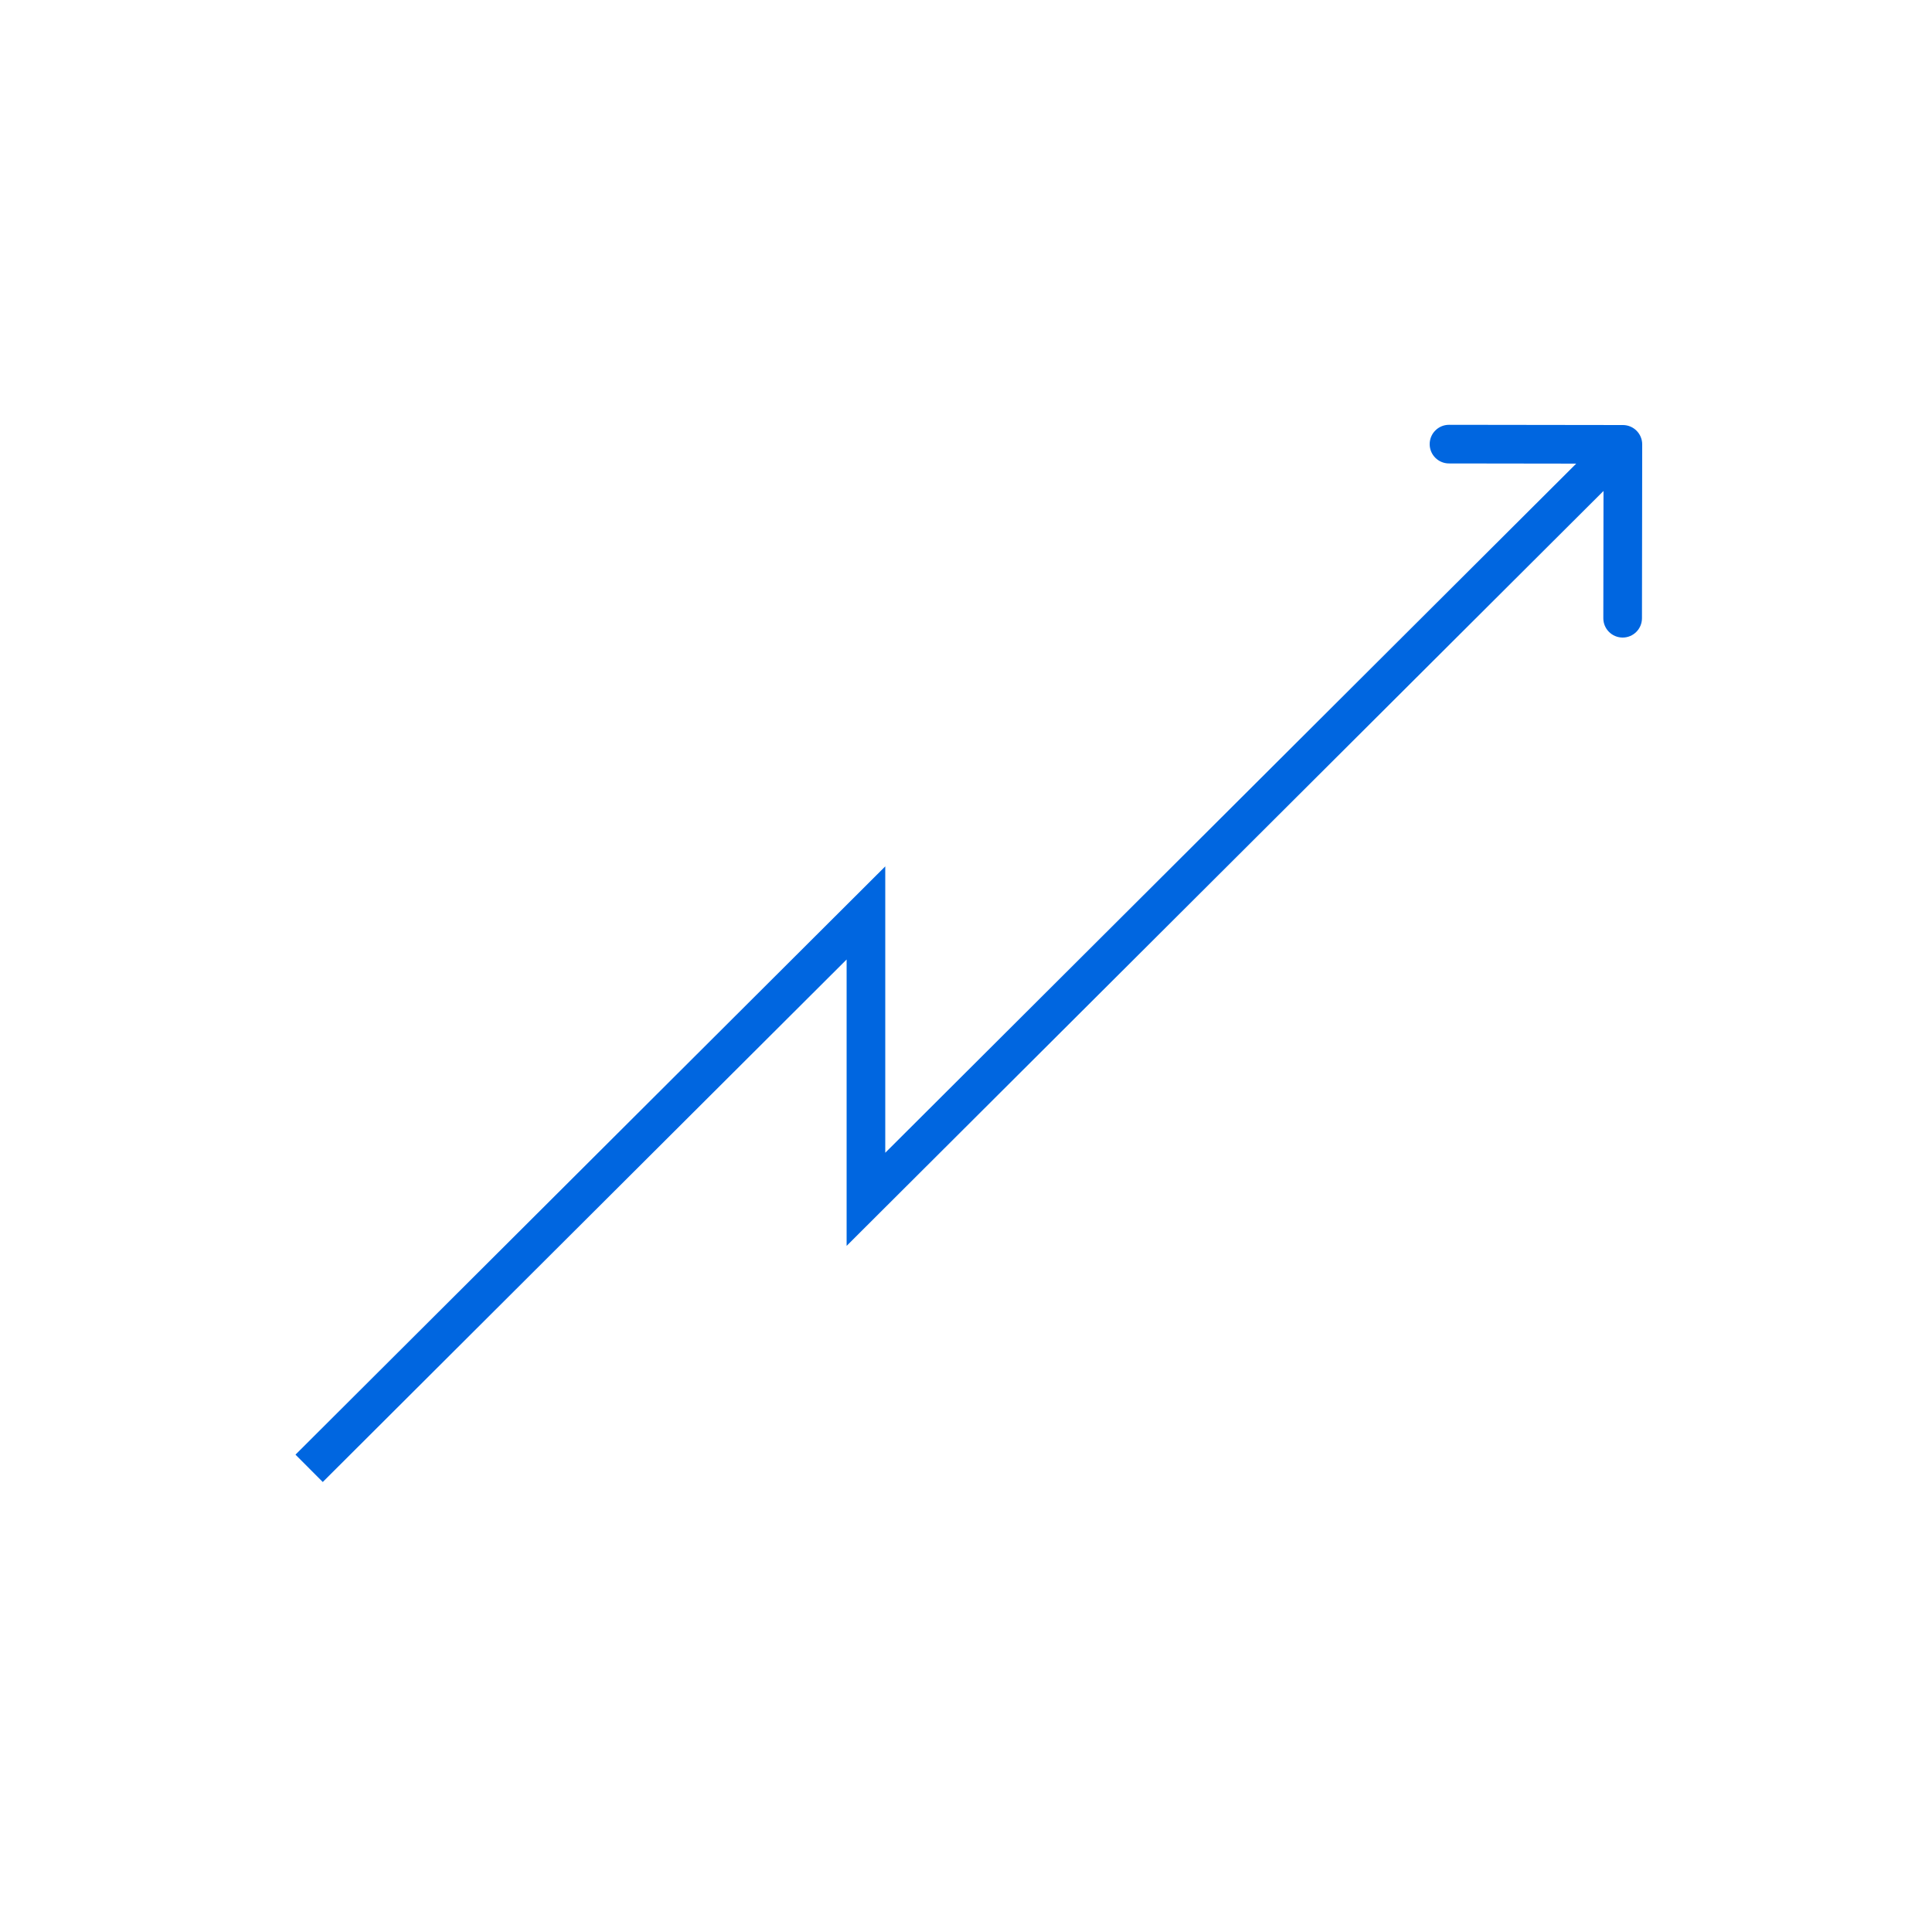<svg width="100" height="100" viewBox="0 0 100 100" fill="none" xmlns="http://www.w3.org/2000/svg">
<path d="M44.821 47.254H45.821V44.844L44.115 46.546L44.821 47.254ZM44.821 62.076H43.821V64.486L45.527 62.784L44.821 62.076ZM85 23.001C85.001 22.449 84.554 22.001 84.001 22L75.001 21.988C74.449 21.988 74.001 22.435 74 22.987C73.999 23.539 74.446 23.988 74.999 23.988L82.999 23.999L82.988 31.999C82.987 32.551 83.435 32.999 83.987 33C84.539 33.001 84.987 32.554 84.988 32.001L85 23.001ZM16.706 76.708L45.527 47.962L44.115 46.546L15.294 75.292L16.706 76.708ZM43.821 47.254V62.076H45.821V47.254H43.821ZM45.527 62.784L84.706 23.708L83.294 22.292L44.115 61.368L45.527 62.784Z" fill="#0066E0"/>
</svg>
